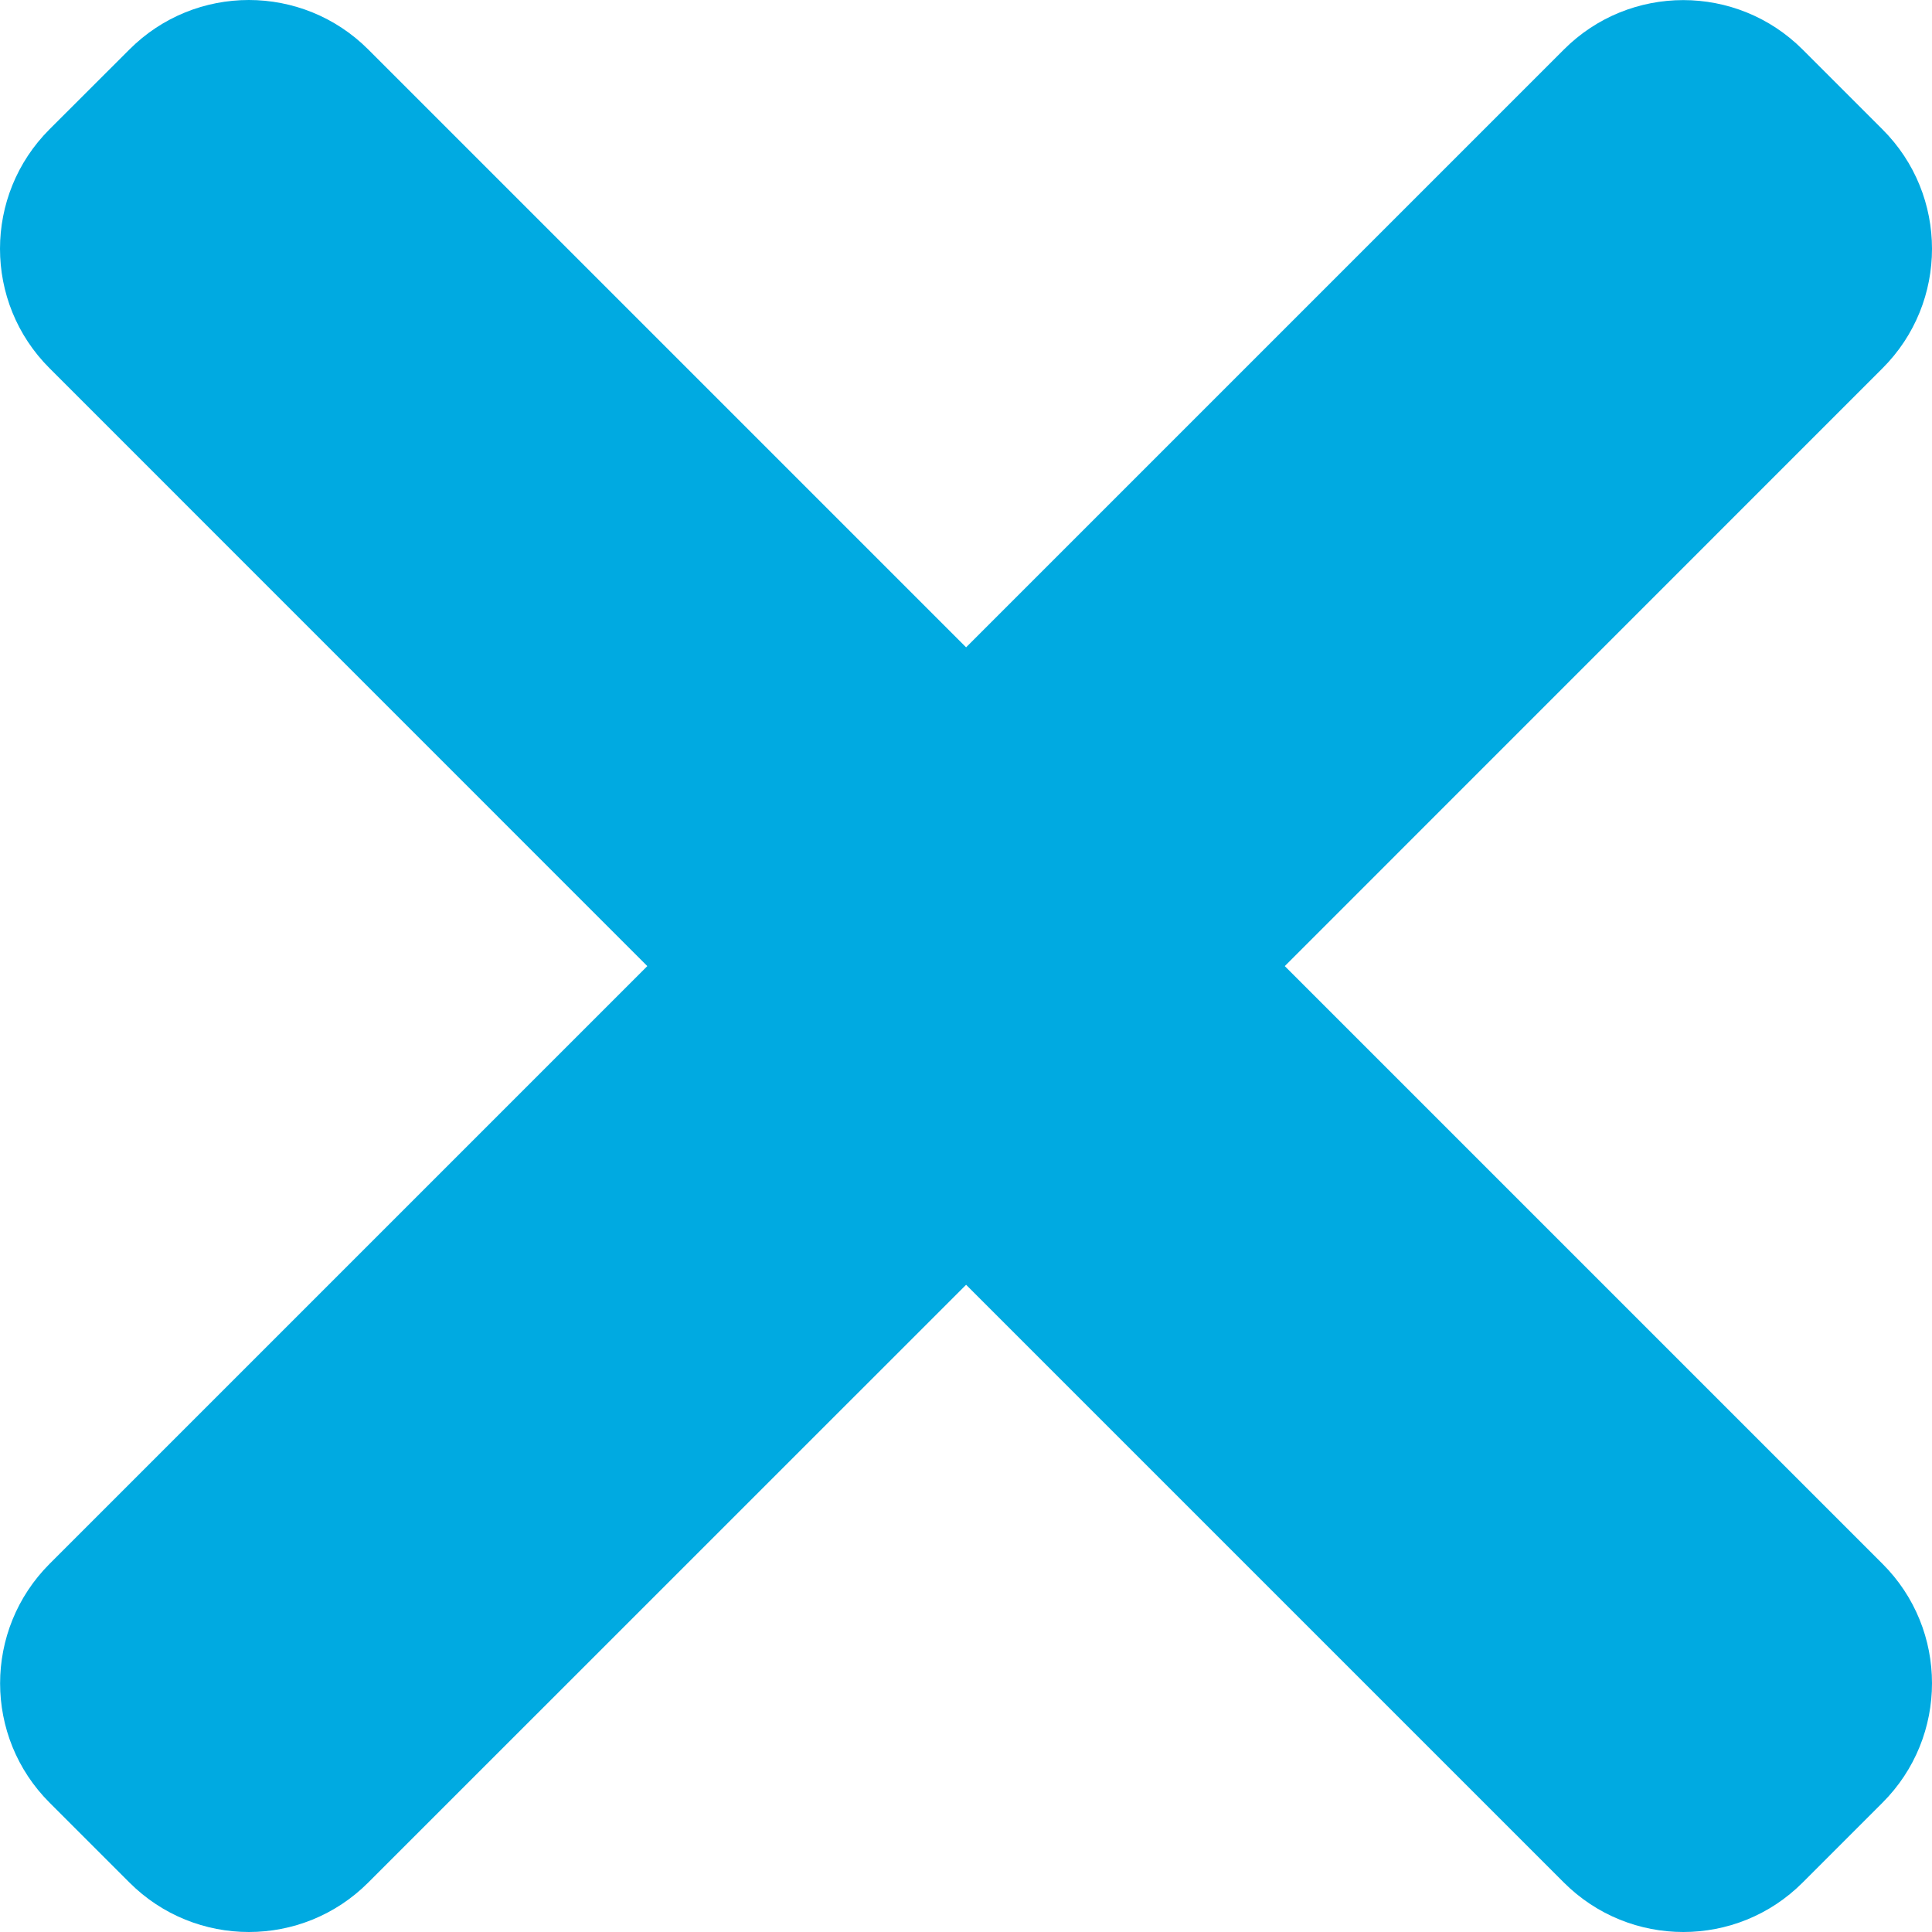 <svg width="20" height="20" viewBox="0 0 20 20" fill="none" xmlns="http://www.w3.org/2000/svg">
<path d="M13.3 10.001L19.487 3.813C20.171 3.13 20.171 2.021 19.487 1.339L18.662 0.514C17.979 -0.17 16.87 -0.17 16.188 0.514L10.001 6.701L3.813 0.513C3.13 -0.171 2.021 -0.171 1.339 0.513L0.513 1.338C-0.171 2.021 -0.171 3.13 0.513 3.812L6.701 10.001L0.514 16.188C-0.17 16.872 -0.17 17.98 0.514 18.662L1.339 19.487C2.022 20.171 3.131 20.171 3.813 19.487L10.001 13.3L16.188 19.487C16.872 20.171 17.98 20.171 18.662 19.487L19.487 18.662C20.171 17.979 20.171 16.87 19.487 16.188L13.3 10.001Z" fill="#00AAE1"/>
</svg>
